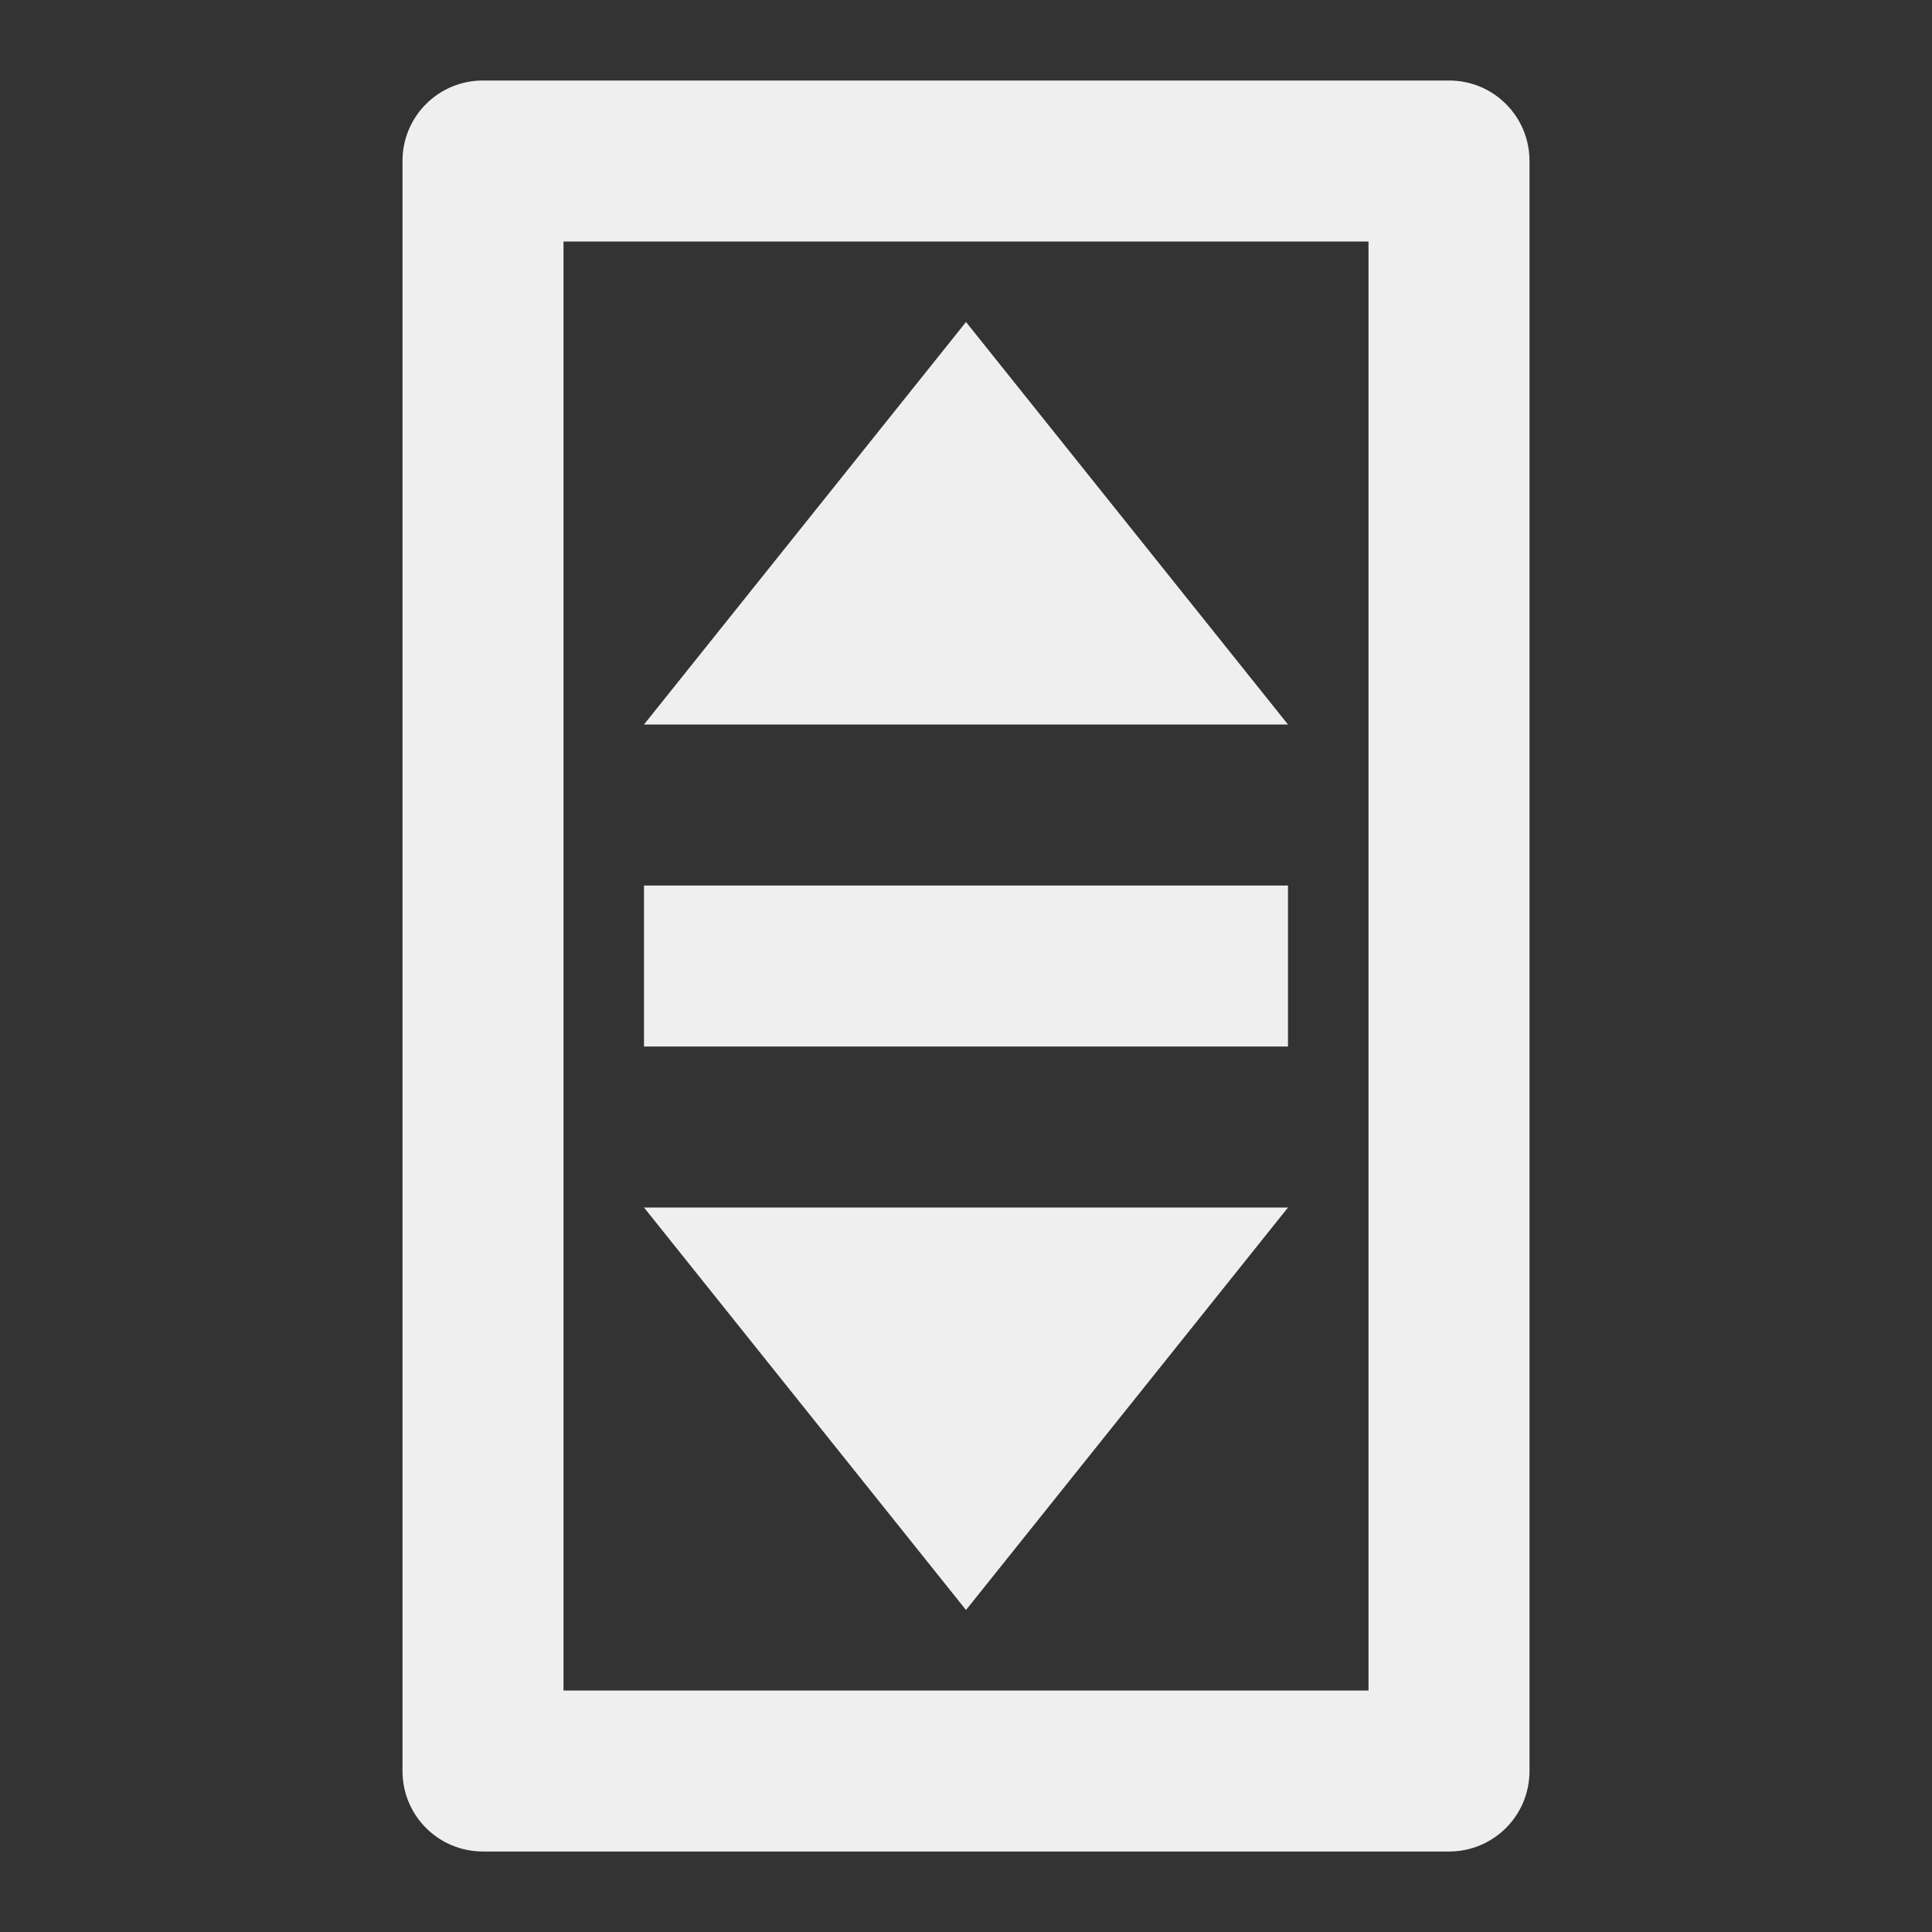 <svg viewBox="0 0 24 24" xmlns="http://www.w3.org/2000/svg"><rect x="0" y="0" width="24" height="24" fill="#333333" stroke="none"/><path d="m6 1c-.554 0-1 .446-1 1v20c0 .554.446 1 1 1h12c.554 0 1-.446 1-1v-20c0-.554-.446-1-1-1zm1 2h10v18h-10zm5 1-4 5h8zm-4 7v2h8v-2zm0 4 4 5 4-5z" fill="#efefef"/></svg>